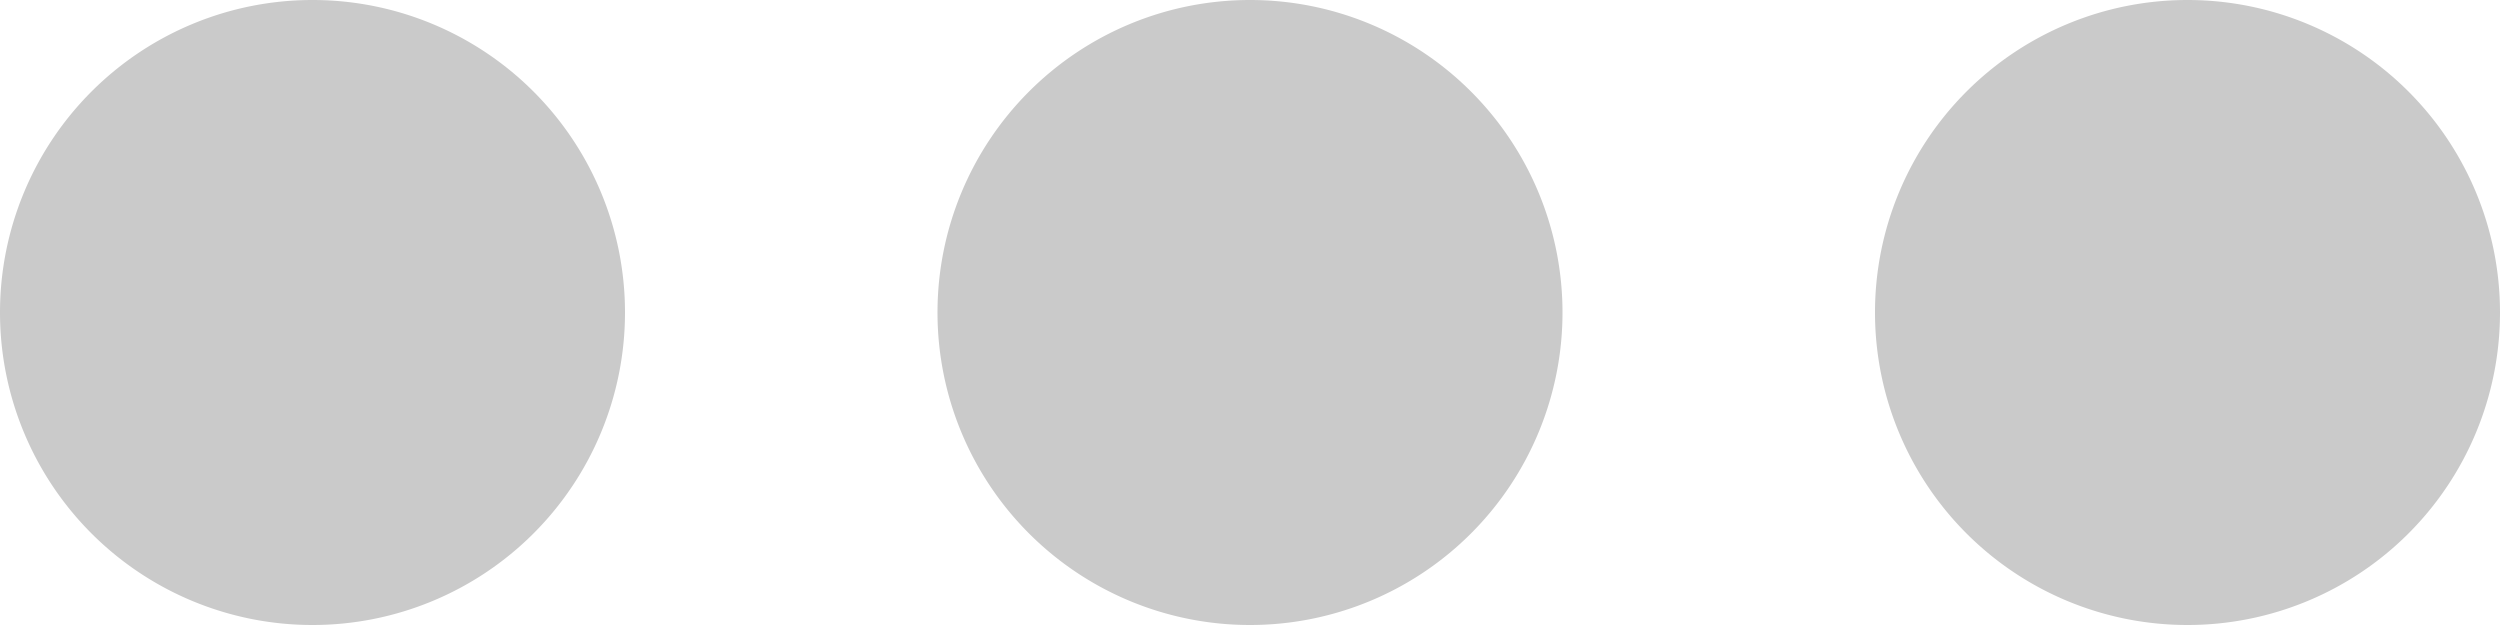 <svg xmlns="http://www.w3.org/2000/svg" xmlns:xlink="http://www.w3.org/1999/xlink" width="24" height="6" version="1.1" viewBox="0 0 24 6"><path fill="#CACACA" fill-rule="evenodd" d="M3 0a3 3 0 1 0 0 6 3 3 0 0 0 0-6zm9 0a3 3 0 1 0 0 6 3 3 0 0 0 0-6zm9 0a3 3 0 1 0 0 6 3 3 0 0 0 0-6z"/></svg>